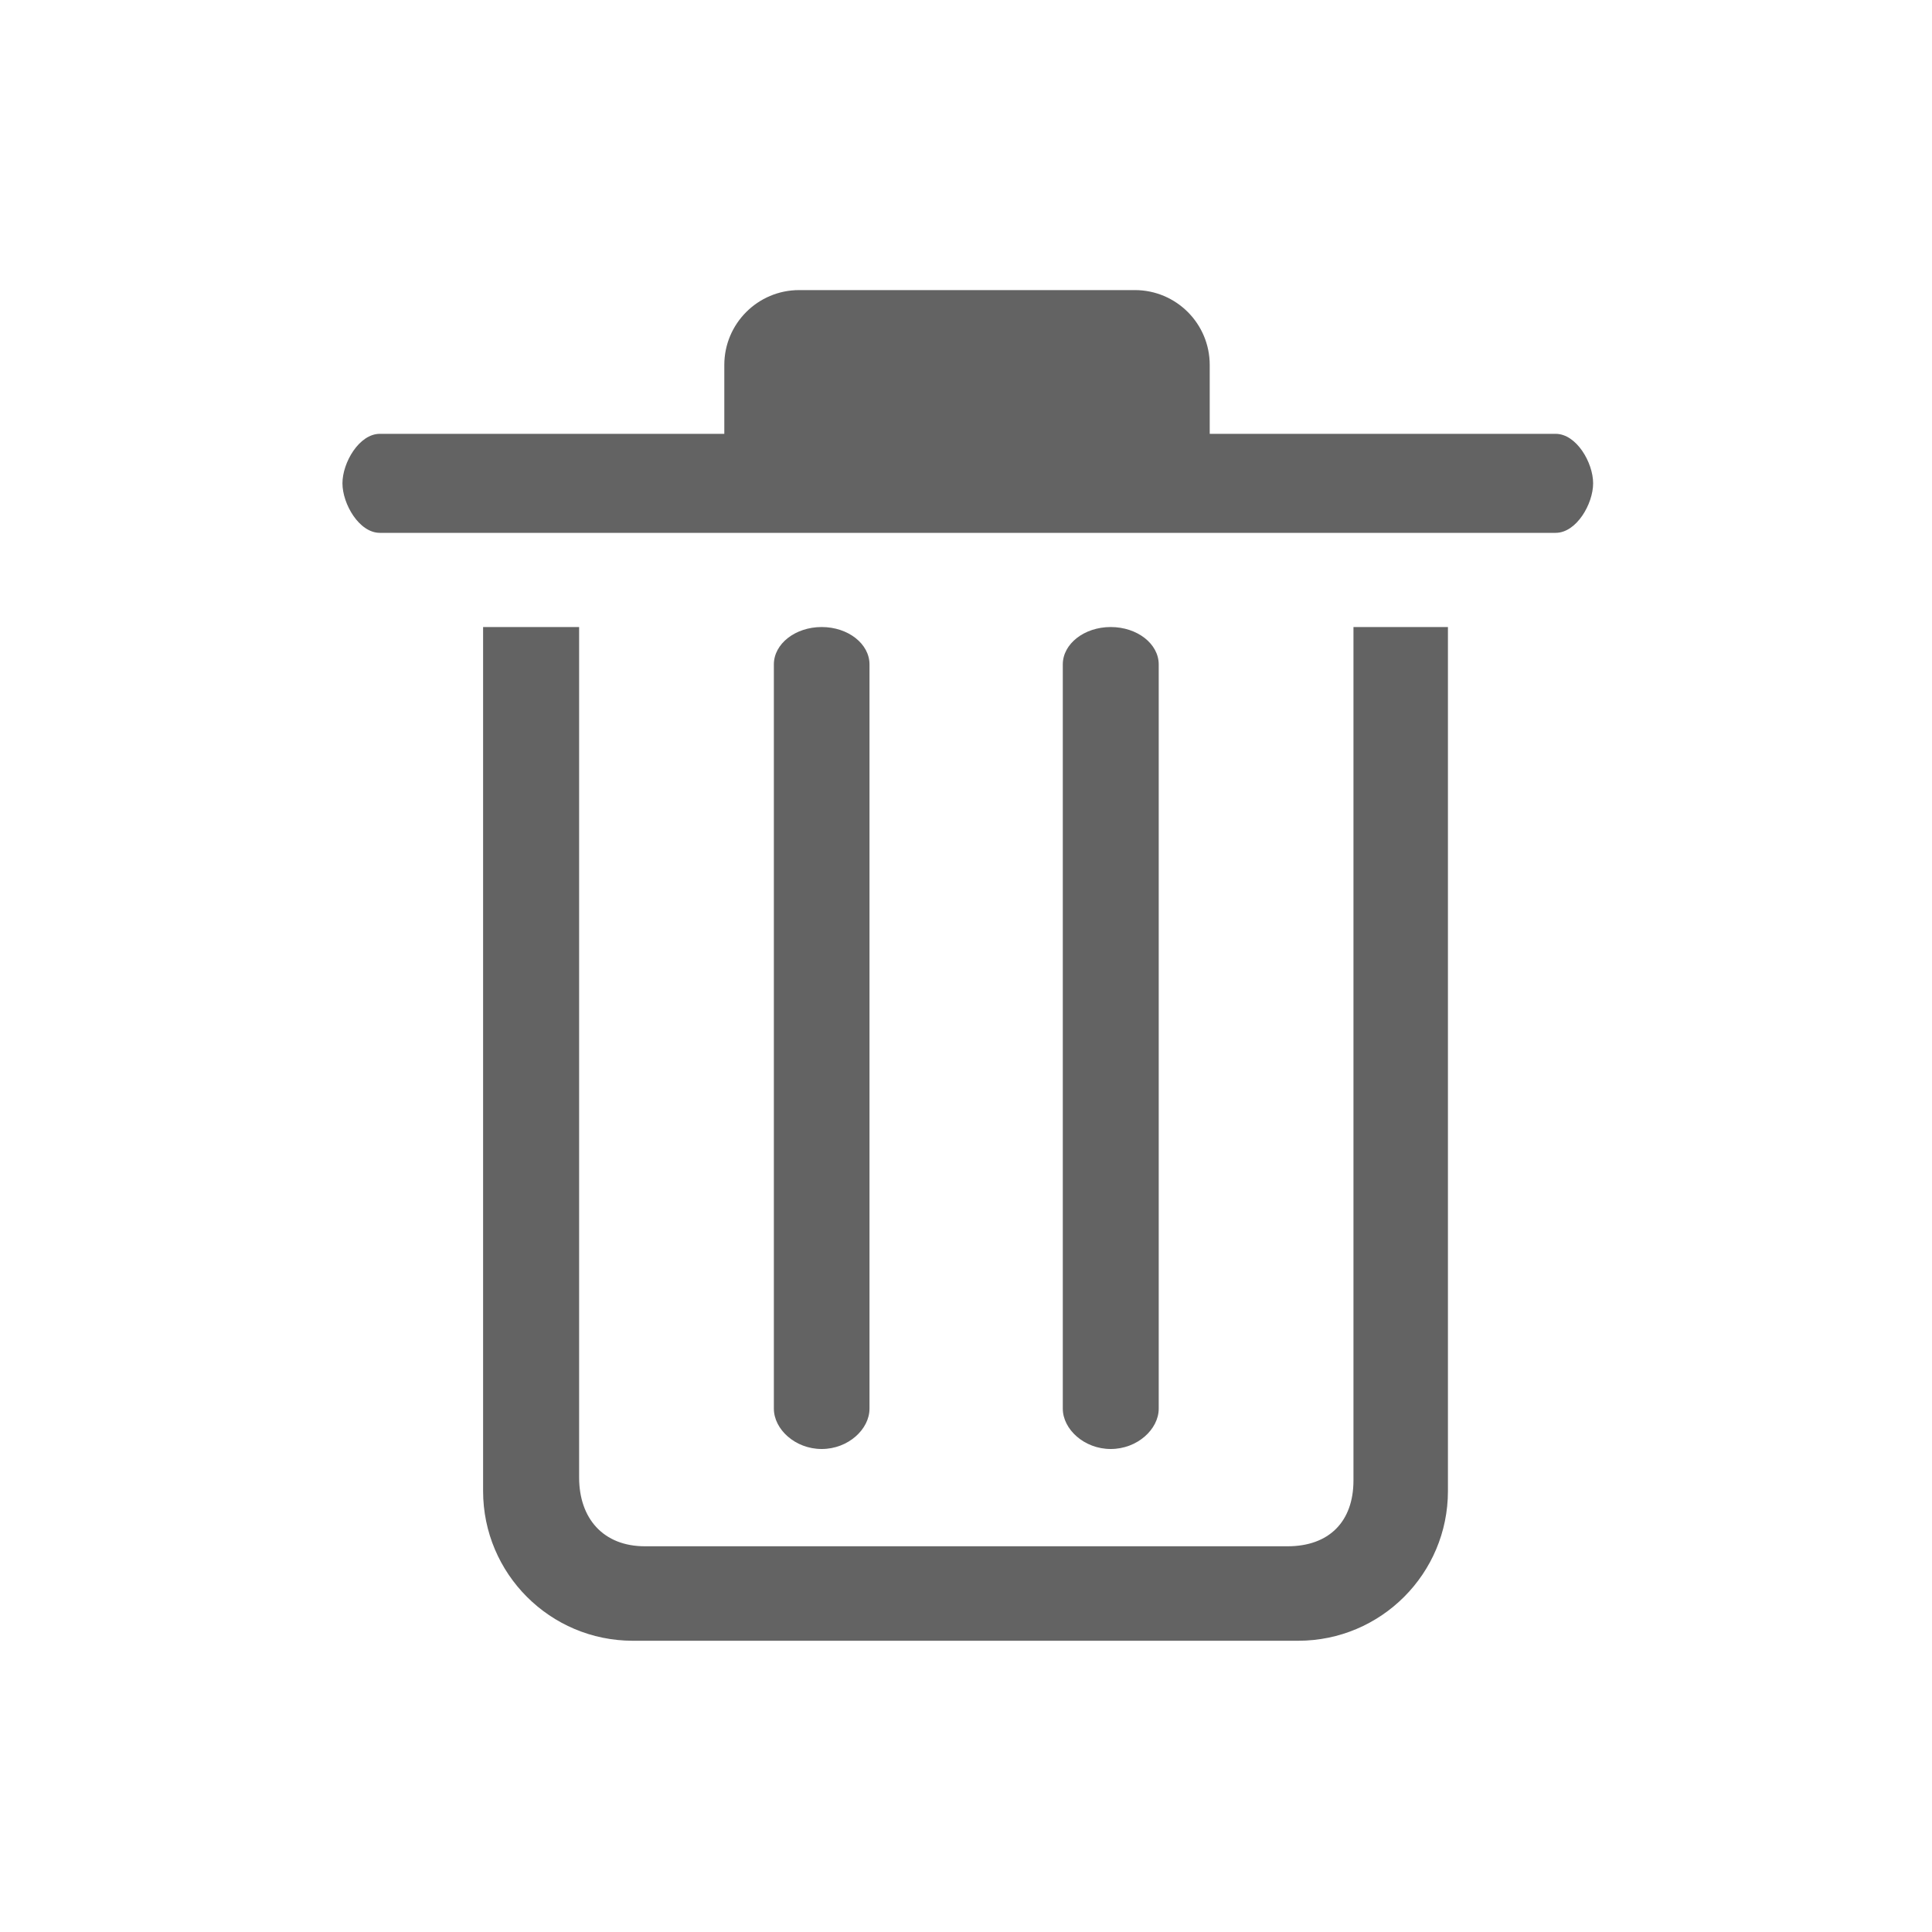 <svg xmlns="http://www.w3.org/2000/svg" width="20" height="20" viewBox="0 0 20 20">
  <g fill="none">
    <rect width="20" height="20" fill="#000" opacity="0"/>
    <path fill="#636363" d="M14.011,15.325 C14.011,15.753 13.757,16.007 13.329,16.007 L6.676,16.007 C6.248,16.007 5.995,15.722 5.995,15.294 L5.995,6.491 L5.001,6.491 L5.001,15.435 C5.001,16.291 5.695,16.985 6.551,16.985 L13.439,16.985 C14.295,16.985 14.989,16.291 14.989,15.435 L14.989,6.491 L14.011,6.491 L14.011,15.325 L14.011,15.325 Z M9.001,14.582 L9.001,6.878 C9.001,6.665 8.78,6.491 8.506,6.491 C8.232,6.491 8.011,6.665 8.011,6.878 L8.011,14.582 C8.011,14.796 8.232,15 8.506,15 C8.78,15 9.001,14.796 9.001,14.582 L9.001,14.582 Z M11.995,14.582 L11.995,6.878 C11.995,6.665 11.773,6.491 11.498,6.491 C11.224,6.491 11.002,6.665 11.002,6.878 L11.002,14.582 C11.002,14.796 11.224,15 11.498,15 C11.773,15 11.995,14.796 11.995,14.582 L11.995,14.582 Z M16.104,4.491 L12.523,4.491 L12.523,3.778 C12.523,3.35 12.176,3.003 11.748,3.003 L8.273,3.003 C7.845,3.003 7.498,3.35 7.498,3.778 L7.498,4.491 L3.932,4.491 C3.718,4.491 3.545,4.789 3.545,5.003 C3.545,5.217 3.718,5.516 3.932,5.516 L16.104,5.516 C16.319,5.516 16.492,5.217 16.492,5.003 C16.492,4.789 16.319,4.491 16.104,4.491 Z"/>
  </g>
</svg>
